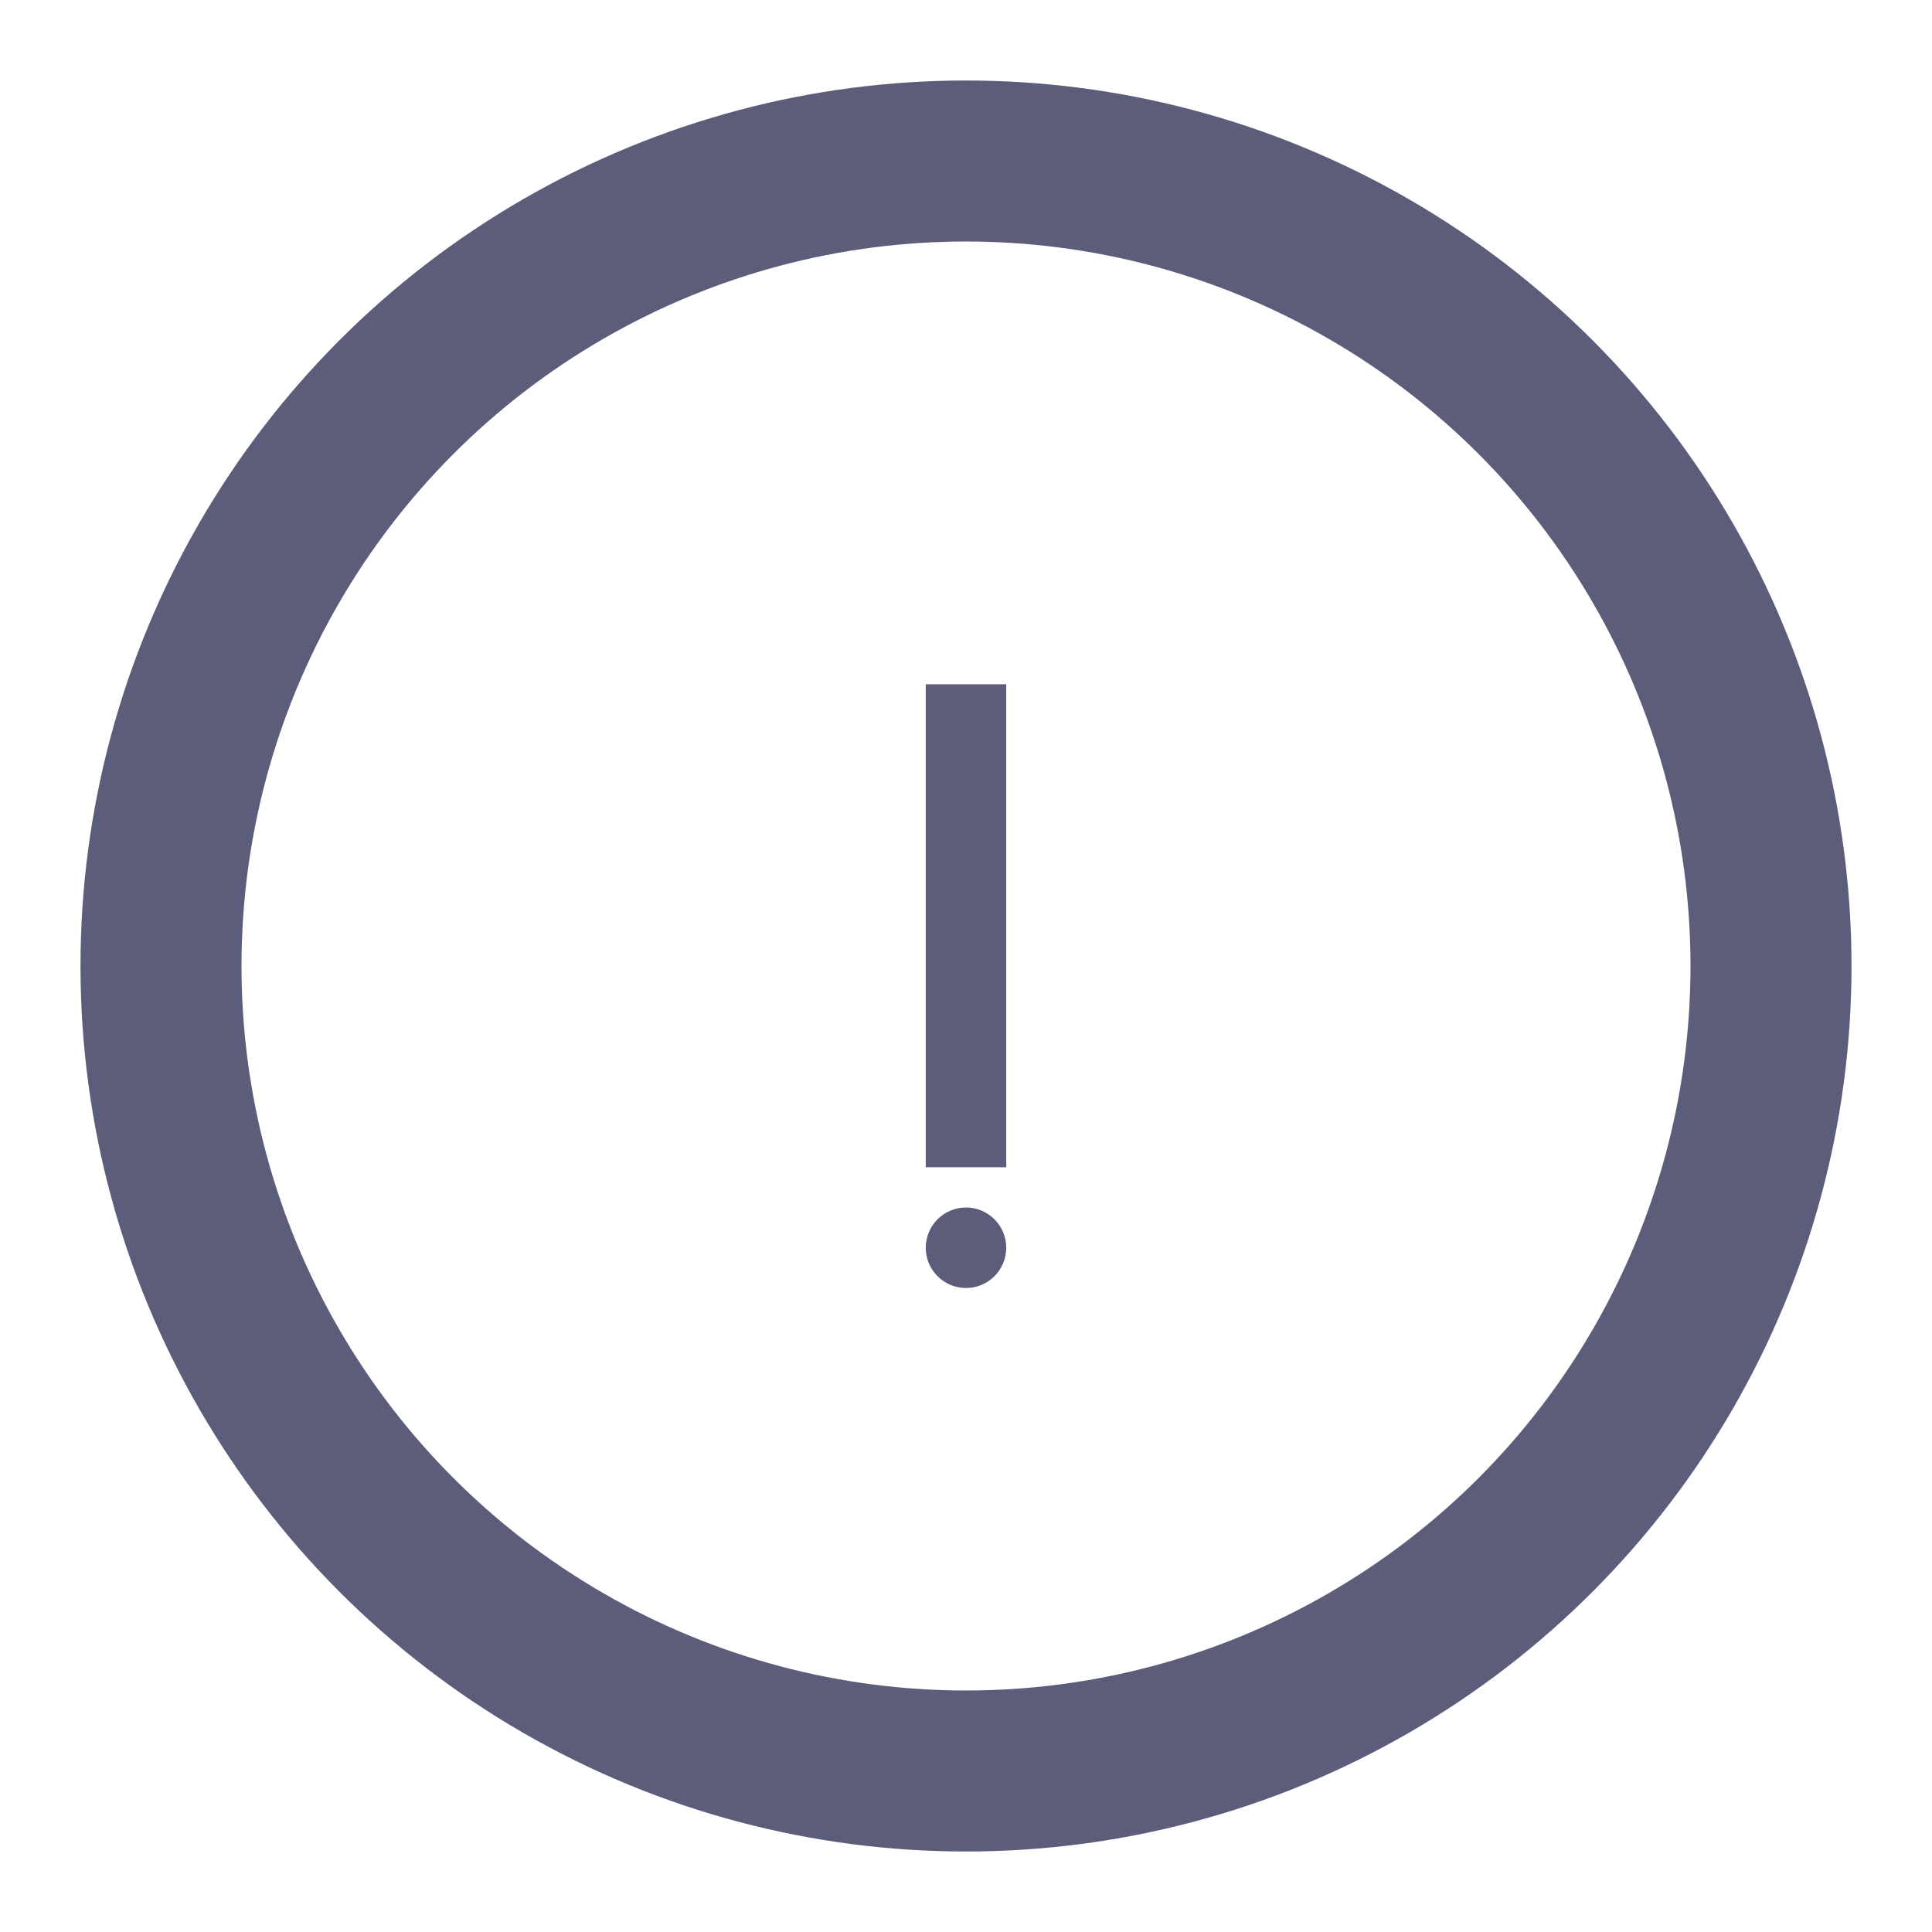 <svg xmlns="http://www.w3.org/2000/svg" width="24" height="24" viewBox="0 0 24 24" fill="none">
  <circle cx="12" cy="12" r="10" stroke="#5C5C7B" stroke-width="2"/>
  <path d="M11.5 8.5H12.5V14.5H11.5V8.5Z" fill="#5C5C7B"/>
  <path d="M12 16C12.276 16 12.5 15.776 12.5 15.5C12.5 15.224 12.276 15 12 15C11.724 15 11.5 15.224 11.5 15.5C11.5 15.776 11.724 16 12 16Z" fill="#5C5C7B"/>
</svg>
